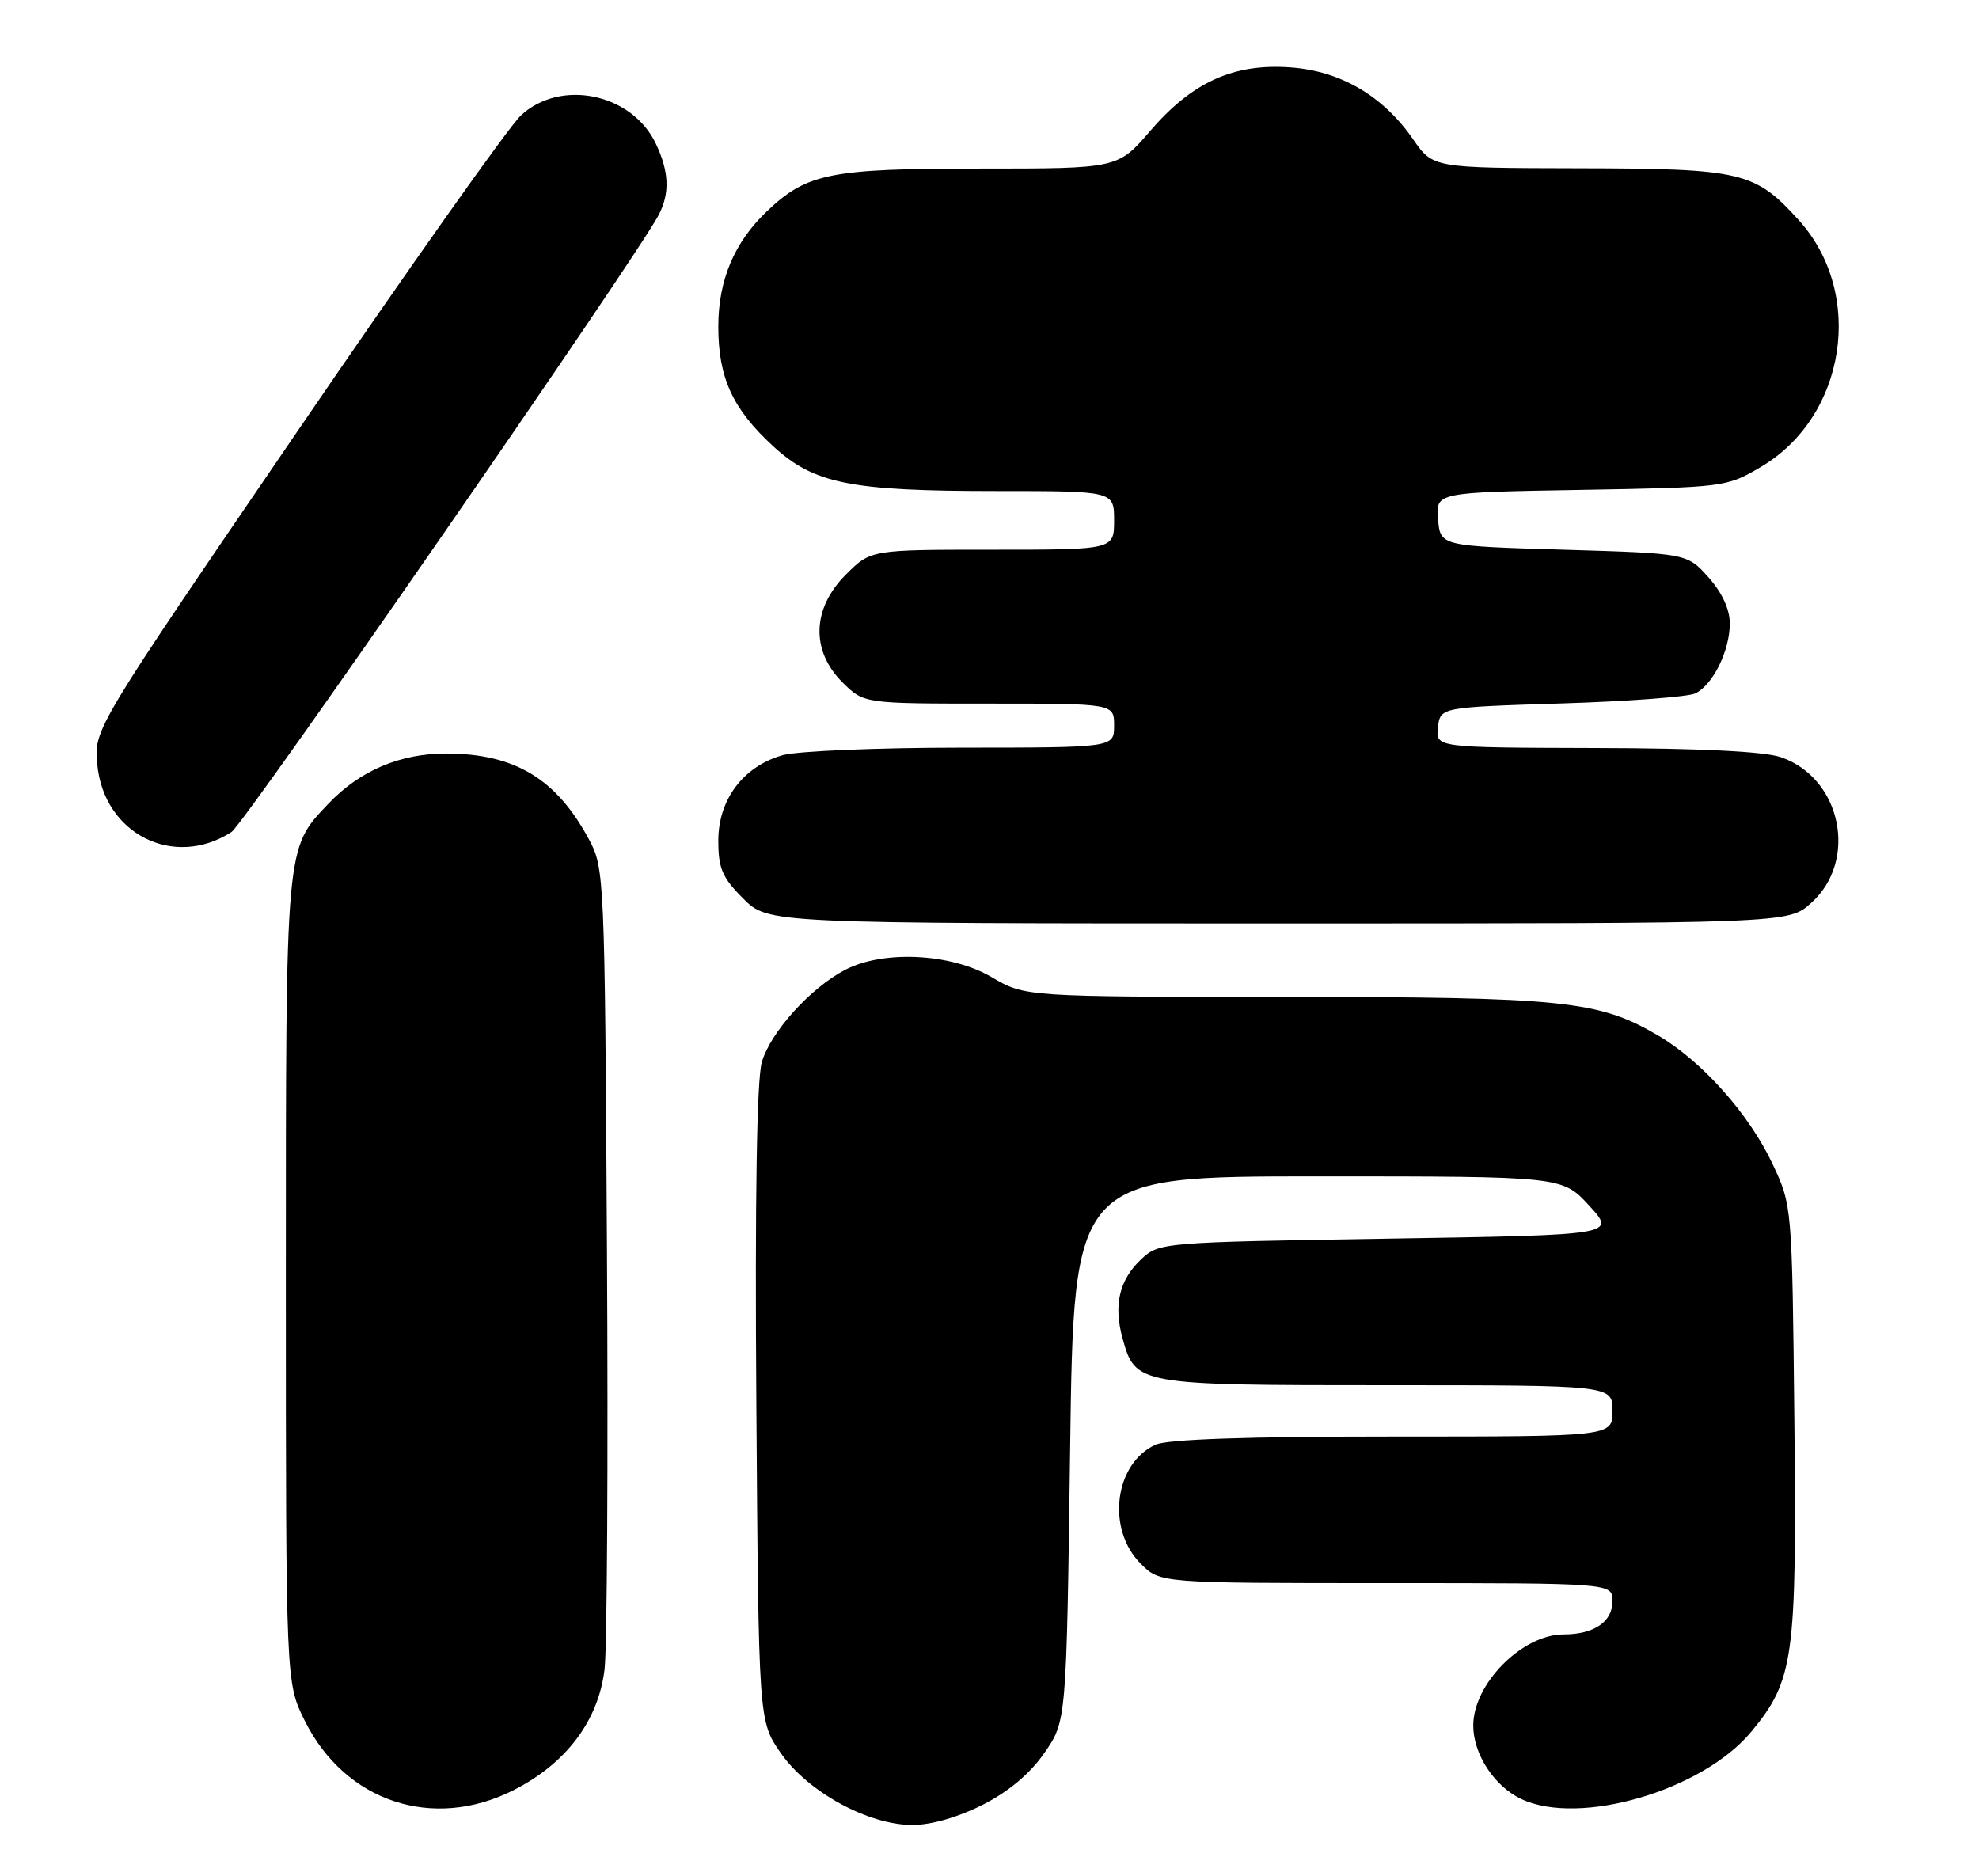 <?xml version="1.0" encoding="UTF-8" standalone="no"?>
<!DOCTYPE svg PUBLIC "-//W3C//DTD SVG 1.1//EN" "http://www.w3.org/Graphics/SVG/1.1/DTD/svg11.dtd" >
<svg xmlns="http://www.w3.org/2000/svg" xmlns:xlink="http://www.w3.org/1999/xlink" version="1.1" viewBox="0 0 270 256">
 <g >
 <path fill="currentColor"
d=" M 134.06 246.25 C 137.61 244.45 140.53 242.00 142.49 239.17 C 145.50 234.83 145.50 234.83 146.00 197.67 C 146.50 160.50 146.50 160.50 179.83 160.50 C 213.16 160.50 213.16 160.50 216.82 164.50 C 220.49 168.50 220.49 168.50 189.32 169.00 C 158.39 169.50 158.14 169.52 155.68 171.83 C 152.71 174.62 151.90 178.07 153.15 182.59 C 154.91 188.96 155.12 189.00 189.22 189.00 C 220.00 189.00 220.00 189.00 220.00 192.50 C 220.00 196.00 220.00 196.00 190.05 196.00 C 170.22 196.00 159.27 196.38 157.66 197.11 C 152.03 199.68 150.91 208.64 155.64 213.36 C 158.27 216.00 158.27 216.00 189.14 216.00 C 220.00 216.00 220.00 216.00 220.00 218.46 C 220.00 221.28 217.47 223.00 213.32 223.00 C 207.67 223.01 201.00 229.74 201.00 235.43 C 201.00 239.32 203.86 243.71 207.54 245.45 C 215.49 249.22 232.32 244.29 238.96 236.24 C 244.74 229.22 245.14 226.29 244.81 193.82 C 244.50 164.50 244.50 164.50 241.84 158.82 C 238.64 152.01 232.23 144.80 226.20 141.27 C 218.10 136.52 213.33 136.03 175.18 136.02 C 139.86 136.00 139.86 136.00 135.27 133.31 C 129.73 130.06 120.50 129.61 115.30 132.33 C 110.57 134.80 105.13 140.82 103.94 144.91 C 103.25 147.24 102.99 163.61 103.19 191.67 C 103.50 234.83 103.50 234.83 106.51 239.17 C 110.20 244.49 118.46 249.00 124.50 249.00 C 127.04 249.00 130.74 247.93 134.06 246.25 Z  M 70.06 244.25 C 77.25 240.61 81.64 234.78 82.48 227.77 C 82.83 224.87 82.98 199.10 82.81 170.50 C 82.51 119.43 82.46 118.43 80.34 114.50 C 75.88 106.23 70.24 102.84 60.91 102.81 C 54.60 102.80 49.10 105.14 44.80 109.66 C 38.92 115.86 39.00 114.94 39.00 174.77 C 39.00 229.61 39.00 229.61 41.59 234.80 C 47.09 245.84 59.08 249.82 70.06 244.25 Z  M 247.08 123.22 C 253.56 117.43 251.23 106.15 242.97 103.31 C 240.72 102.53 231.84 102.09 217.68 102.06 C 195.87 102.00 195.87 102.00 196.18 99.25 C 196.50 96.50 196.50 96.50 213.00 95.98 C 222.07 95.70 230.30 95.08 231.29 94.61 C 233.69 93.46 236.00 88.79 236.00 85.07 C 236.00 83.13 234.95 80.85 233.09 78.77 C 230.17 75.50 230.17 75.50 213.34 75.00 C 196.50 74.50 196.50 74.50 196.20 70.84 C 195.89 67.18 195.89 67.18 215.70 66.84 C 235.26 66.50 235.56 66.47 240.22 63.72 C 251.88 56.87 254.48 40.07 245.42 30.05 C 239.43 23.42 237.68 23.00 215.35 22.96 C 195.50 22.92 195.50 22.92 192.79 19.00 C 188.69 13.08 182.91 9.69 176.05 9.20 C 168.30 8.64 162.67 11.19 156.92 17.87 C 152.50 23.00 152.50 23.00 133.72 23.00 C 113.26 23.00 110.11 23.63 104.66 28.80 C 100.18 33.05 98.00 38.22 98.00 44.56 C 98.00 51.53 99.94 55.77 105.45 60.85 C 111.05 66.01 115.96 67.00 136.05 67.00 C 152.00 67.00 152.00 67.00 152.00 71.00 C 152.00 75.00 152.00 75.00 135.40 75.00 C 118.80 75.00 118.80 75.00 115.40 78.40 C 110.79 83.01 110.60 88.76 114.92 93.08 C 117.85 96.00 117.85 96.00 134.92 96.00 C 152.00 96.00 152.00 96.00 152.00 99.00 C 152.00 102.00 152.00 102.00 131.25 102.01 C 119.84 102.01 108.84 102.47 106.81 103.03 C 101.44 104.53 98.00 109.07 98.00 114.68 C 98.00 118.49 98.54 119.74 101.40 122.60 C 104.80 126.00 104.80 126.00 174.38 126.00 C 243.97 126.00 243.97 126.00 247.08 123.22 Z  M 31.58 113.52 C 33.40 112.34 86.85 35.12 89.87 29.32 C 91.41 26.35 91.29 23.42 89.48 19.61 C 86.23 12.75 76.50 10.71 71.07 15.75 C 69.44 17.26 55.67 36.73 40.47 59.00 C 12.82 99.50 12.82 99.50 13.27 104.28 C 14.15 113.78 23.72 118.60 31.58 113.52 Z "/>
</g>
</svg>